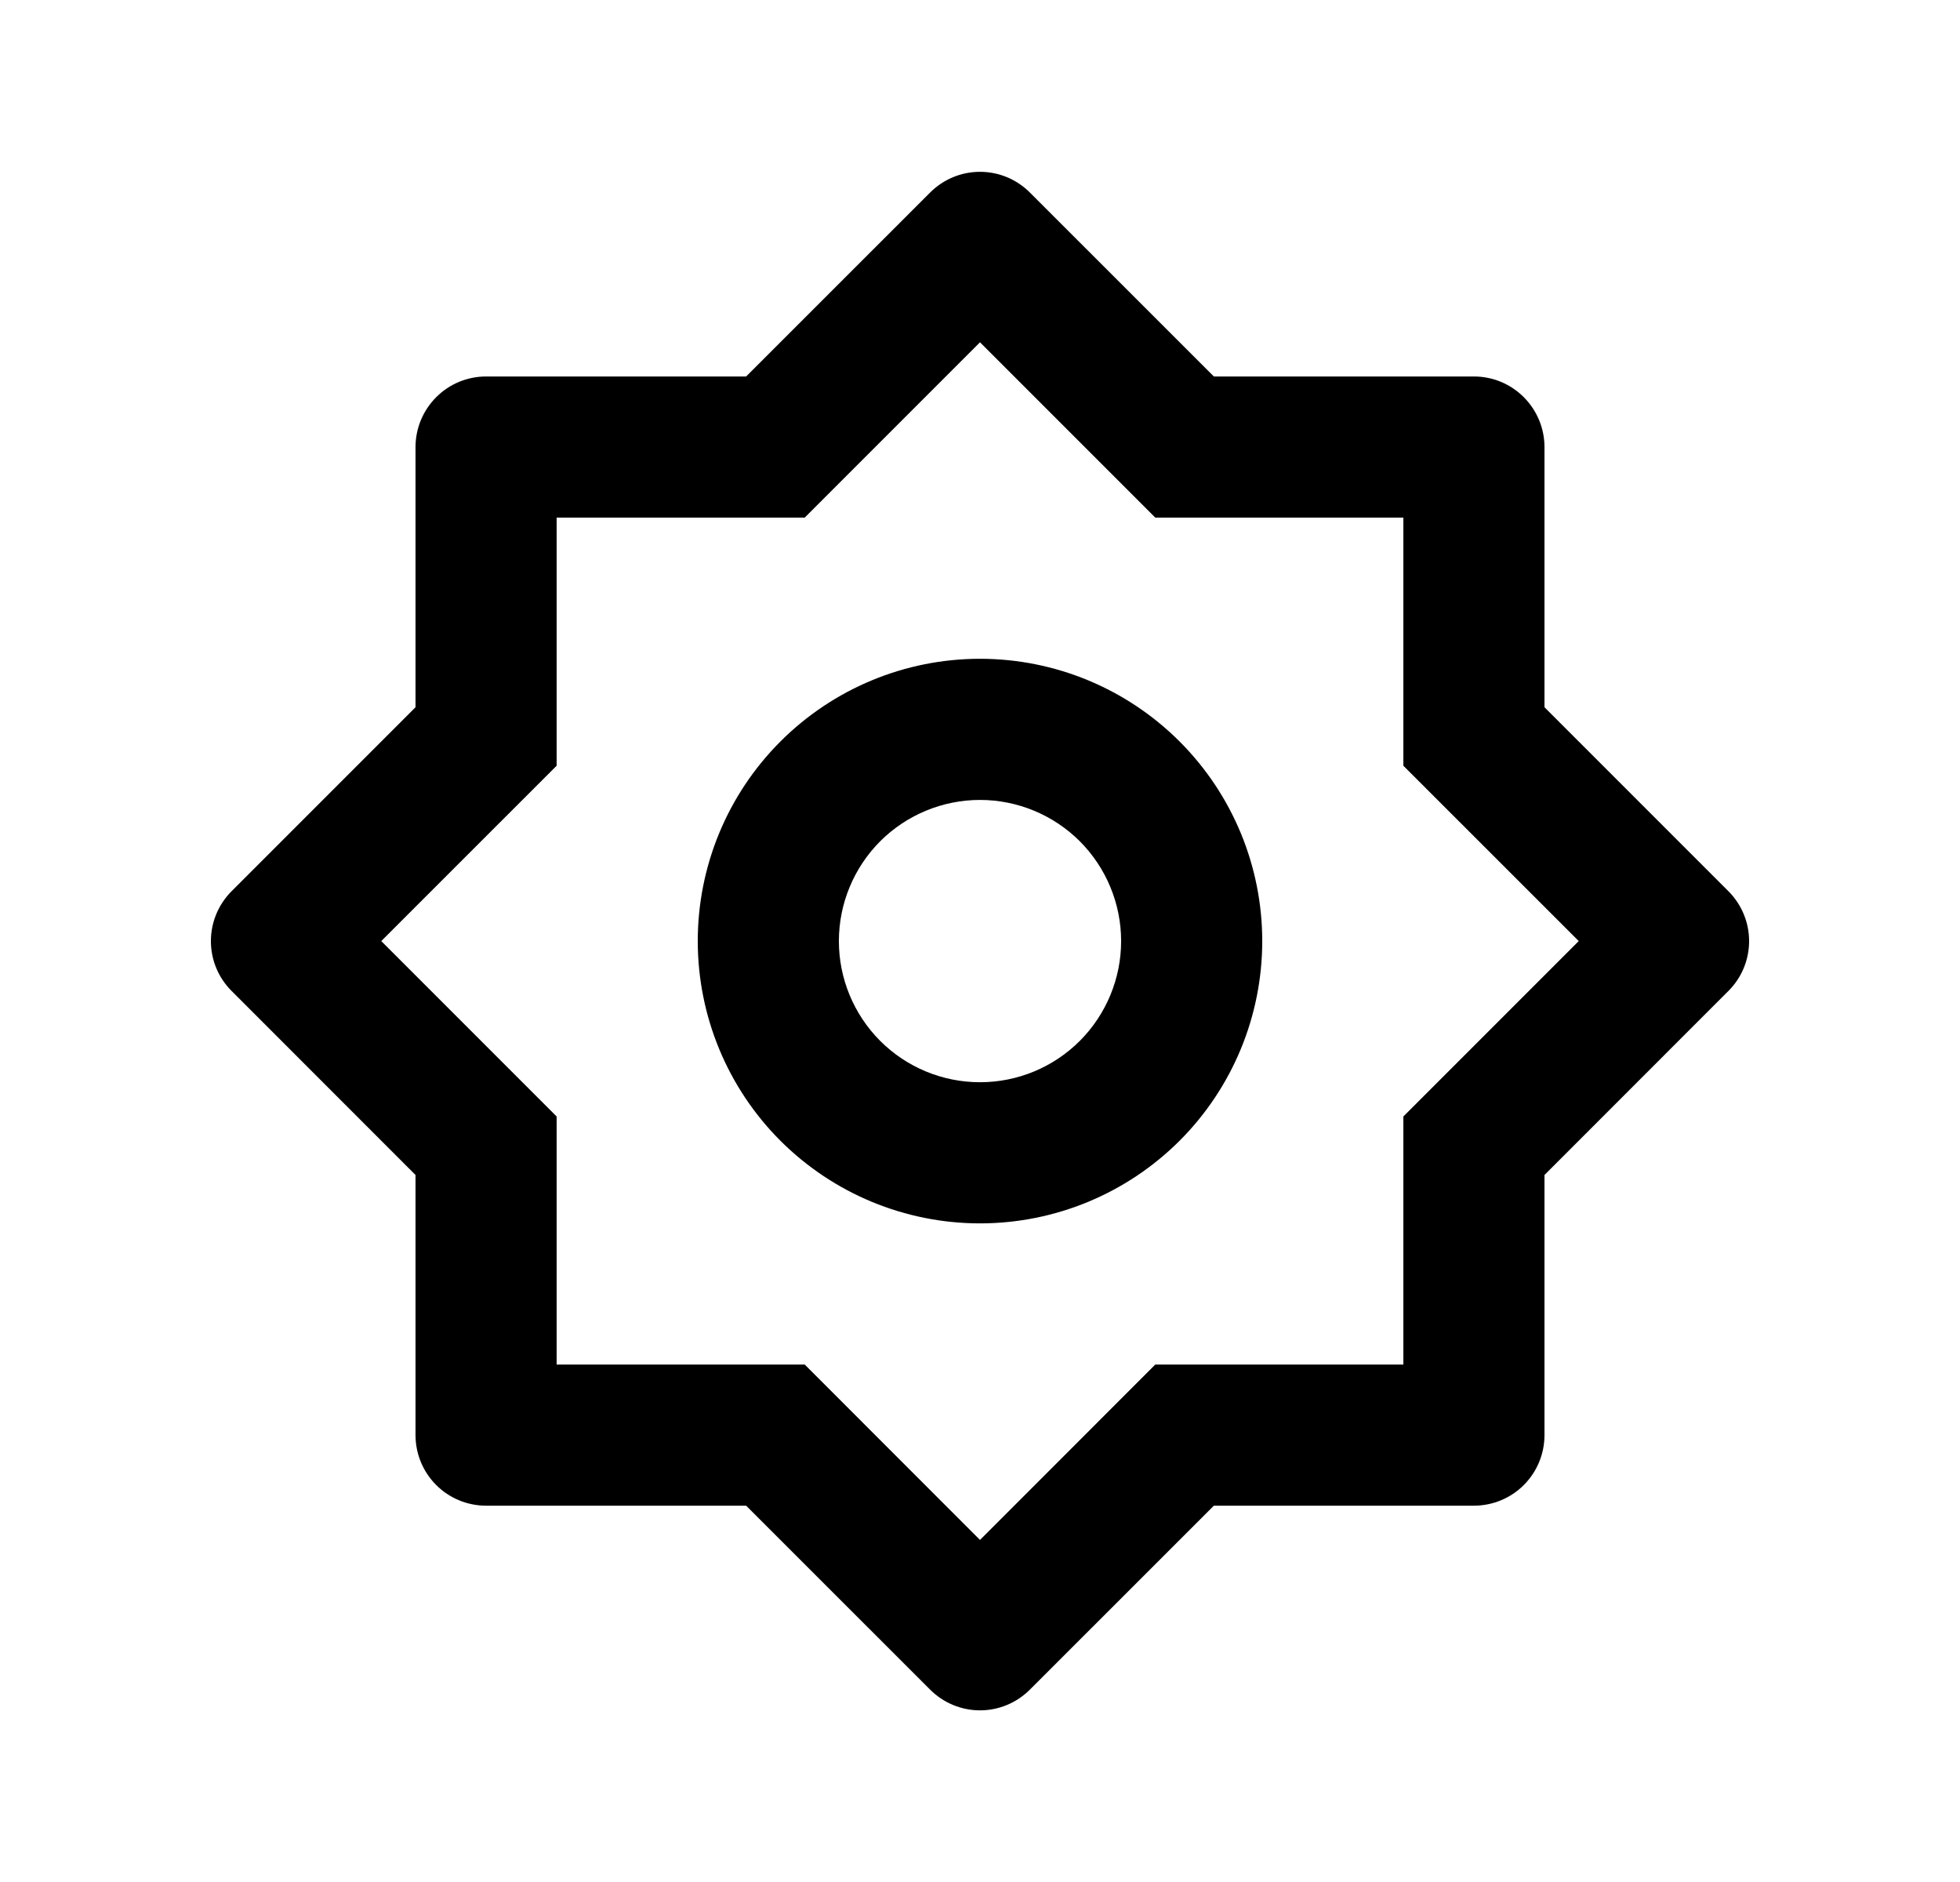 <svg width="25" height="24" viewBox="0 0 25 24" fill="none" xmlns="http://www.w3.org/2000/svg">
<path d="M9.517 4.801L11.864 2.455C12.033 2.286 12.261 2.191 12.5 2.191C12.739 2.191 12.967 2.286 13.136 2.455L15.483 4.801H18.8C19.039 4.801 19.268 4.896 19.436 5.065C19.605 5.234 19.7 5.463 19.7 5.701V9.019L22.046 11.365C22.215 11.534 22.31 11.763 22.31 12.001C22.31 12.24 22.215 12.469 22.046 12.637L19.7 14.984V18.301C19.7 18.54 19.605 18.769 19.436 18.938C19.268 19.106 19.039 19.201 18.8 19.201H15.483L13.136 21.547C12.967 21.716 12.739 21.811 12.5 21.811C12.261 21.811 12.033 21.716 11.864 21.547L9.517 19.201H6.2C5.961 19.201 5.732 19.106 5.564 18.938C5.395 18.769 5.3 18.54 5.3 18.301V14.984L2.954 12.637C2.785 12.469 2.69 12.24 2.69 12.001C2.69 11.763 2.785 11.534 2.954 11.365L5.3 9.019V5.701C5.3 5.463 5.395 5.234 5.564 5.065C5.732 4.896 5.961 4.801 6.2 4.801H9.517ZM7.1 6.601V9.765L4.863 12.001L7.1 14.238V17.401H10.264L12.5 19.638L14.736 17.401H17.9V14.238L20.137 12.001L17.9 9.765V6.601H14.736L12.5 4.365L10.264 6.601H7.1ZM12.5 15.601C11.545 15.601 10.63 15.222 9.954 14.547C9.279 13.872 8.9 12.956 8.9 12.001C8.9 11.046 9.279 10.131 9.954 9.456C10.63 8.78 11.545 8.401 12.5 8.401C13.455 8.401 14.37 8.78 15.046 9.456C15.721 10.131 16.1 11.046 16.1 12.001C16.1 12.956 15.721 13.872 15.046 14.547C14.37 15.222 13.455 15.601 12.5 15.601ZM12.5 13.801C12.977 13.801 13.435 13.612 13.773 13.274C14.11 12.936 14.3 12.479 14.3 12.001C14.3 11.524 14.11 11.066 13.773 10.728C13.435 10.391 12.977 10.201 12.5 10.201C12.023 10.201 11.565 10.391 11.227 10.728C10.89 11.066 10.7 11.524 10.7 12.001C10.7 12.479 10.89 12.936 11.227 13.274C11.565 13.612 12.023 13.801 12.5 13.801Z" fill="#0A0D14" style="fill:#0A0D14;fill:color(display-p3 0.039 0.051 0.078);fill-opacity:1;"/>
</svg>
